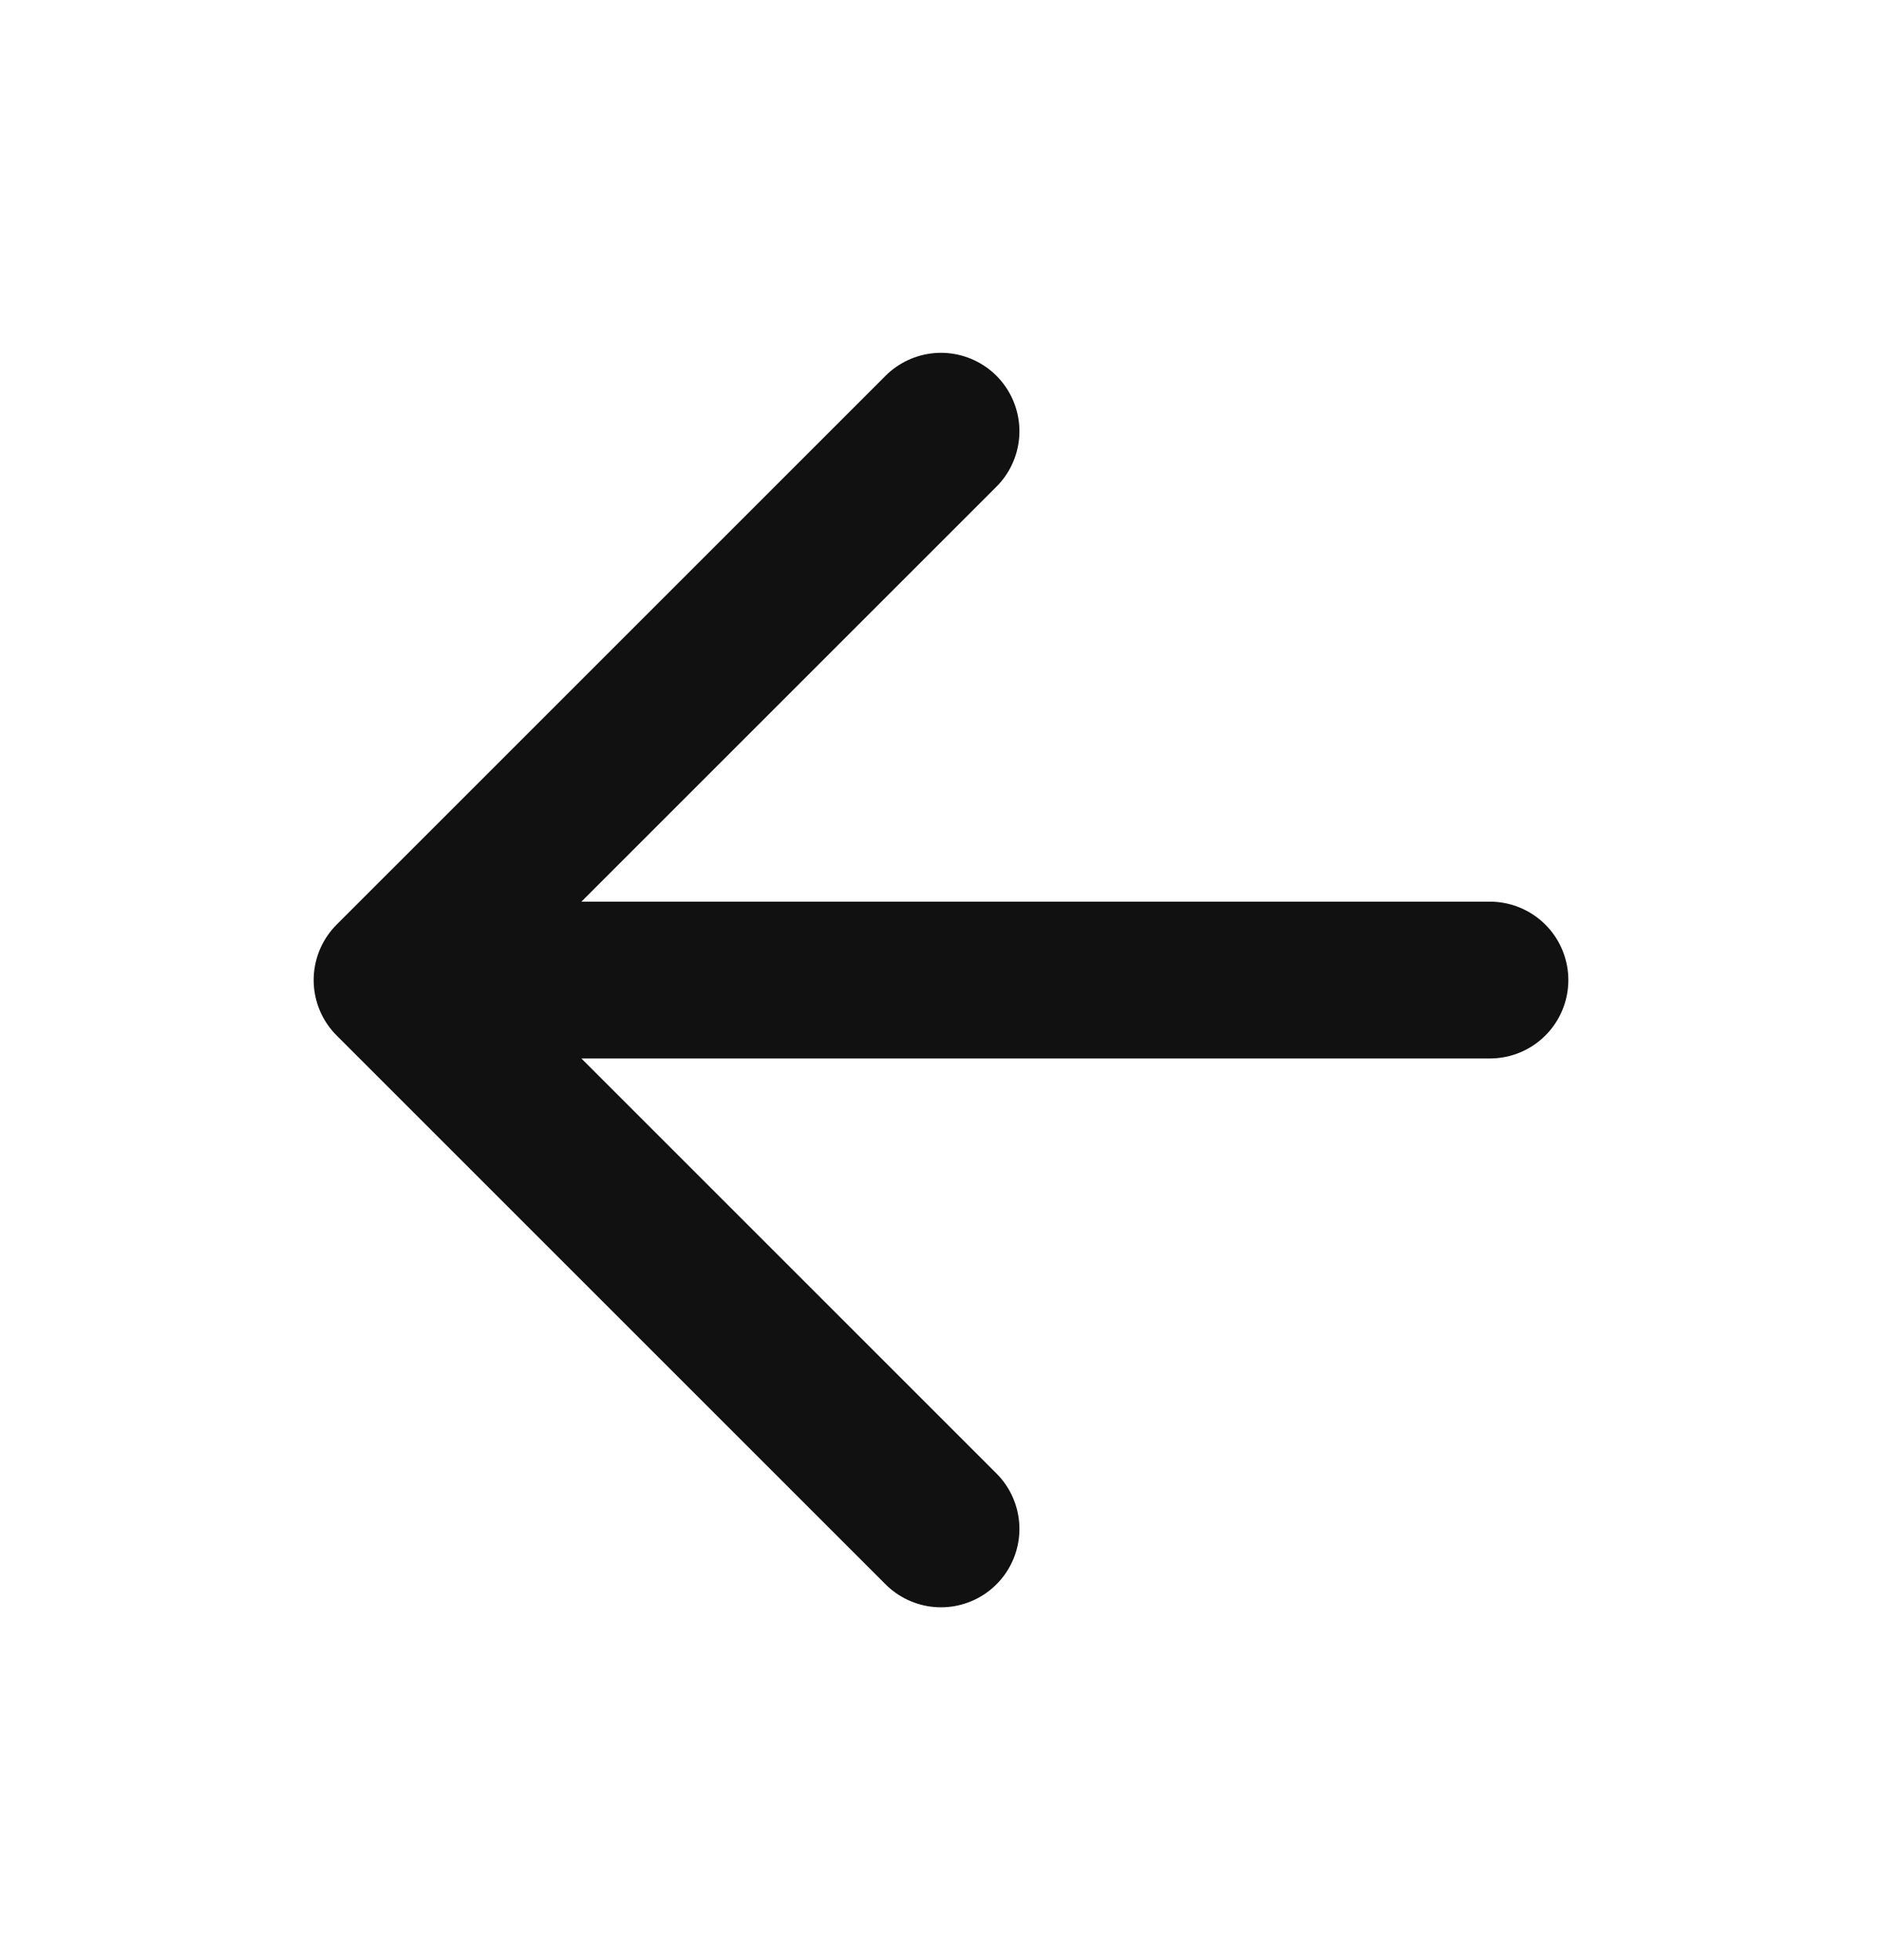 <svg width="24" height="25" viewBox="0 0 24 25" fill="none" xmlns="http://www.w3.org/2000/svg">
<path d="M12 19.5L5 12.5M5 12.5L12 5.5M5 12.5H19" stroke="#111111" stroke-width="2" stroke-linecap="round" stroke-linejoin="round"/>
</svg>
